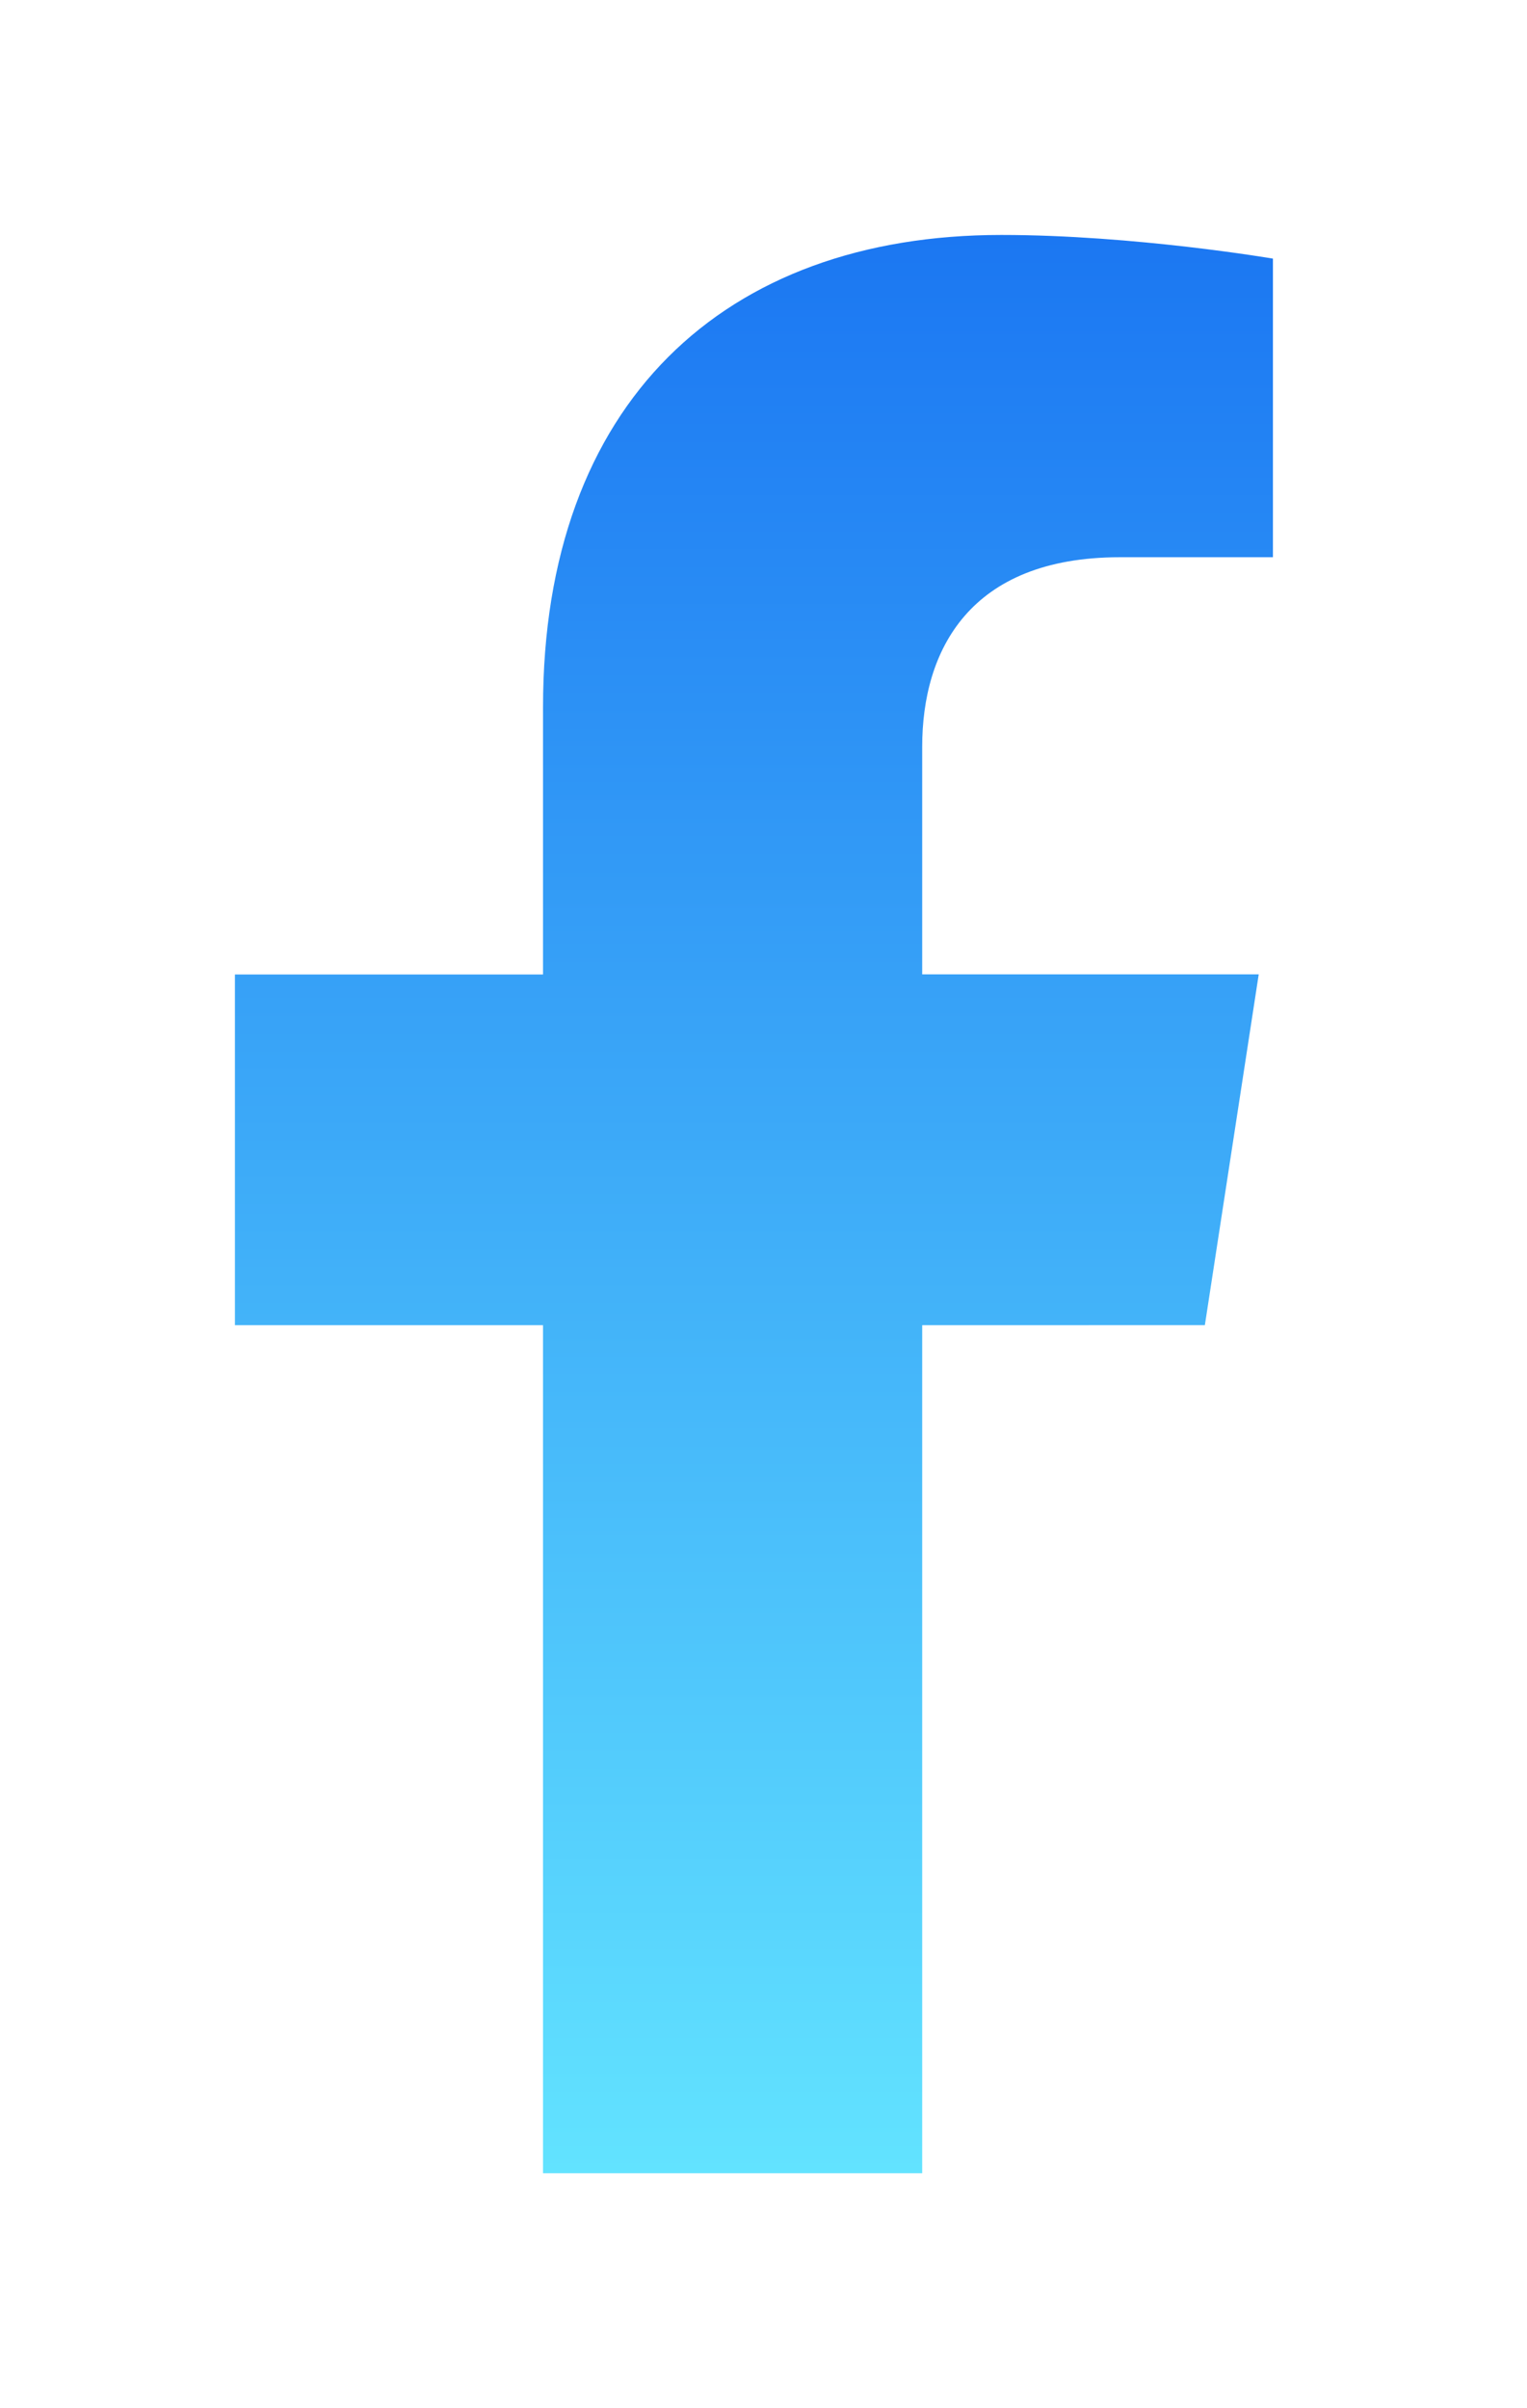 <svg width="26" height="41" viewBox="0 0 26 41" fill="none" xmlns="http://www.w3.org/2000/svg">
<g filter="url(#filter0_d_1_14)">
<path d="M20.515 18.561L21.432 12.589H15.702V8.714C15.702 7.081 16.502 5.487 19.069 5.487H21.674V0.403C21.674 0.403 19.31 0 17.049 0C12.33 0 9.246 2.861 9.246 8.039V12.591H4V18.562H9.246V33H15.702V18.562L20.515 18.561Z" fill="url(#paint0_linear_1_14)"/>
</g>
<defs>
<filter id="filter0_d_1_14" x="0" y="0" width="25.674" height="41" filterUnits="userSpaceOnUse" color-interpolation-filters="sRGB">
<feFlood flood-opacity="0" result="BackgroundImageFix"/>
<feColorMatrix in="SourceAlpha" type="matrix" values="0 0 0 0 0 0 0 0 0 0 0 0 0 0 0 0 0 0 127 0" result="hardAlpha"/>
<feOffset dy="4"/>
<feGaussianBlur stdDeviation="2"/>
<feComposite in2="hardAlpha" operator="out"/>
<feColorMatrix type="matrix" values="0 0 0 0 0 0 0 0 0 0 0 0 0 0 0 0 0 0 0.25 0"/>
<feBlend mode="normal" in2="BackgroundImageFix" result="effect1_dropShadow_1_14"/>
<feBlend mode="normal" in="SourceGraphic" in2="effect1_dropShadow_1_14" result="shape"/>
</filter>
<linearGradient id="paint0_linear_1_14" x1="12.837" y1="0" x2="12.837" y2="33" gradientUnits="userSpaceOnUse">
<stop stop-color="#1B77F2"/>
<stop offset="1" stop-color="#62E3FF"/>
</linearGradient>
</defs>
</svg>
